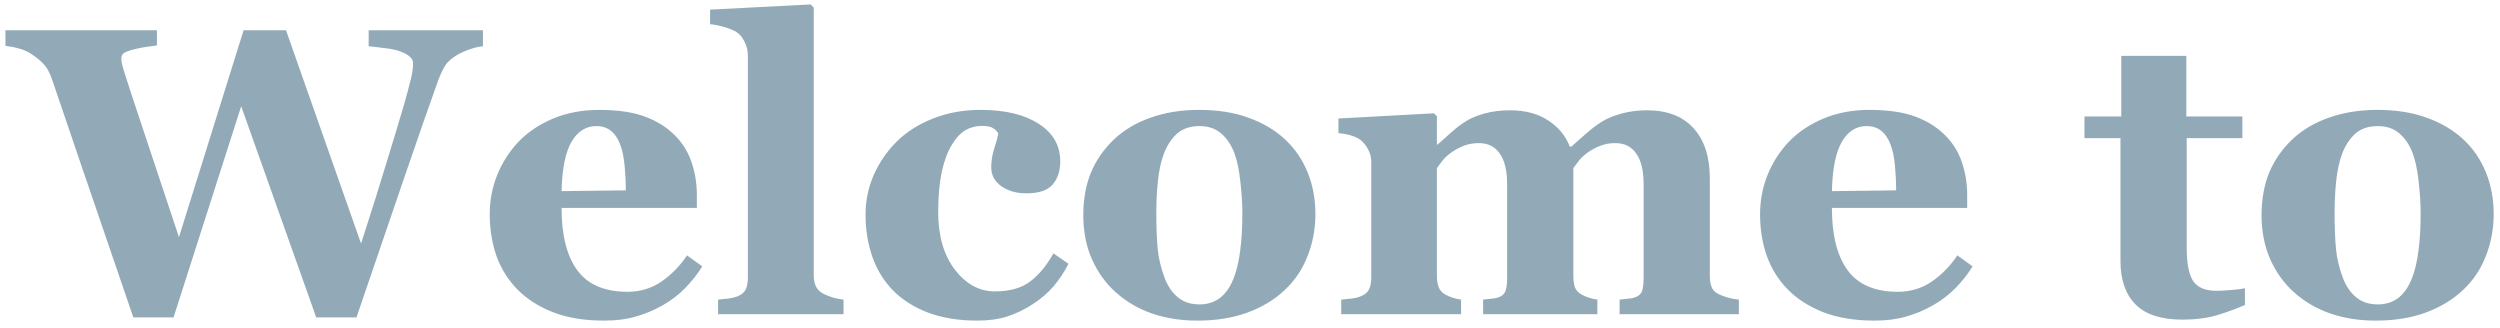 <svg width="183" height="24" viewBox="0 0 183 24" fill="none" xmlns="http://www.w3.org/2000/svg">
<path d="M35.351 3.386C35.048 3.415 34.745 3.483 34.442 3.591C34.14 3.688 33.842 3.815 33.549 3.972C33.1 4.226 32.777 4.504 32.582 4.807C32.397 5.109 32.226 5.476 32.069 5.905C31.532 7.39 30.702 9.768 29.579 13.039C28.466 16.311 27.304 19.709 26.093 23.234H23.148L17.655 7.78L12.704 23.234H9.76C8.129 18.488 6.879 14.836 6.01 12.277C5.141 9.709 4.408 7.556 3.812 5.817C3.627 5.29 3.417 4.909 3.183 4.675C2.948 4.431 2.646 4.187 2.274 3.942C2.011 3.767 1.728 3.64 1.425 3.562C1.132 3.474 0.79 3.405 0.399 3.356V2.214H11.488V3.327C10.834 3.405 10.346 3.483 10.023 3.562C9.701 3.63 9.447 3.703 9.262 3.781C9.086 3.859 8.979 3.942 8.939 4.03C8.9 4.118 8.881 4.196 8.881 4.265C8.881 4.401 8.896 4.533 8.925 4.66C8.964 4.787 9.003 4.934 9.042 5.1C9.276 5.861 9.75 7.307 10.463 9.436C11.176 11.565 12.055 14.206 13.1 17.36L17.831 2.214H20.936L26.43 17.829C27.24 15.319 27.885 13.269 28.363 11.677C28.852 10.085 29.262 8.723 29.594 7.59C29.789 6.896 29.945 6.315 30.062 5.847C30.18 5.378 30.238 4.973 30.238 4.631C30.238 4.426 30.141 4.25 29.945 4.104C29.76 3.957 29.506 3.83 29.184 3.723C28.91 3.635 28.554 3.566 28.114 3.518C27.685 3.459 27.309 3.415 26.986 3.386V2.214H35.351V3.386ZM51.405 19.499C51.063 20.056 50.648 20.583 50.16 21.081C49.682 21.569 49.135 21.989 48.52 22.341C47.865 22.712 47.201 22.99 46.527 23.176C45.863 23.371 45.097 23.469 44.227 23.469C42.782 23.469 41.532 23.264 40.477 22.854C39.433 22.443 38.568 21.892 37.885 21.198C37.201 20.505 36.688 19.689 36.347 18.752C36.015 17.805 35.849 16.779 35.849 15.676C35.849 14.68 36.029 13.727 36.391 12.819C36.762 11.901 37.284 11.086 37.958 10.373C38.622 9.68 39.457 9.118 40.463 8.688C41.478 8.259 42.611 8.044 43.861 8.044C45.228 8.044 46.352 8.21 47.23 8.542C48.109 8.874 48.837 9.333 49.413 9.919C49.97 10.476 50.375 11.135 50.629 11.896C50.883 12.648 51.01 13.44 51.01 14.27V15.222H41.107C41.107 17.224 41.493 18.747 42.265 19.792C43.036 20.837 44.262 21.359 45.941 21.359C46.859 21.359 47.685 21.11 48.417 20.612C49.149 20.105 49.774 19.465 50.292 18.693L51.405 19.499ZM45.81 13.933C45.81 13.347 45.78 12.746 45.722 12.131C45.663 11.516 45.56 11.013 45.414 10.622C45.248 10.163 45.019 9.816 44.726 9.582C44.442 9.348 44.081 9.23 43.642 9.23C42.89 9.23 42.289 9.611 41.84 10.373C41.391 11.135 41.147 12.341 41.107 13.991L45.81 13.933ZM61.747 23H52.562V21.931C52.816 21.911 53.06 21.887 53.295 21.857C53.539 21.828 53.754 21.779 53.94 21.711C54.252 21.594 54.462 21.428 54.569 21.213C54.687 20.988 54.745 20.695 54.745 20.334V4.104C54.745 3.732 54.667 3.391 54.511 3.078C54.364 2.756 54.164 2.512 53.91 2.346C53.715 2.219 53.417 2.097 53.017 1.979C52.626 1.862 52.279 1.794 51.977 1.774V0.705L59.345 0.324L59.565 0.559V20.144C59.565 20.505 59.628 20.798 59.755 21.023C59.882 21.247 60.087 21.423 60.37 21.55C60.565 21.638 60.77 21.716 60.985 21.784C61.2 21.852 61.454 21.901 61.747 21.931V23ZM71.532 23.469C70.175 23.469 68.974 23.273 67.929 22.883C66.894 22.482 66.039 21.94 65.365 21.257C64.691 20.564 64.189 19.743 63.856 18.796C63.524 17.849 63.358 16.818 63.358 15.705C63.358 14.69 63.559 13.723 63.959 12.805C64.369 11.887 64.921 11.081 65.614 10.388C66.327 9.675 67.211 9.108 68.266 8.688C69.33 8.259 70.502 8.044 71.781 8.044C73.578 8.044 74.999 8.386 76.044 9.069C77.089 9.743 77.611 10.656 77.611 11.809C77.611 12.512 77.426 13.078 77.055 13.508C76.684 13.938 76.044 14.152 75.136 14.152C74.403 14.152 73.788 13.977 73.29 13.625C72.802 13.273 72.558 12.815 72.558 12.248C72.558 11.77 72.636 11.296 72.792 10.827C72.948 10.358 73.041 10.002 73.07 9.758C72.963 9.582 72.826 9.45 72.66 9.362C72.494 9.265 72.235 9.216 71.884 9.216C71.444 9.216 71.044 9.318 70.683 9.523C70.321 9.729 69.984 10.09 69.672 10.607C69.369 11.096 69.125 11.75 68.939 12.57C68.764 13.391 68.676 14.377 68.676 15.529C68.676 17.268 69.081 18.669 69.892 19.733C70.712 20.798 71.689 21.33 72.821 21.33C73.905 21.33 74.765 21.091 75.399 20.612C76.044 20.124 76.615 19.436 77.113 18.547L78.212 19.309C77.909 19.904 77.548 20.451 77.128 20.949C76.708 21.438 76.205 21.872 75.619 22.253C75.004 22.653 74.379 22.956 73.744 23.161C73.109 23.366 72.372 23.469 71.532 23.469ZM94.061 10.197C94.784 10.871 95.336 11.677 95.717 12.614C96.098 13.552 96.288 14.567 96.288 15.661C96.288 16.745 96.098 17.77 95.717 18.737C95.346 19.694 94.799 20.515 94.076 21.198C93.305 21.931 92.382 22.492 91.308 22.883C90.243 23.273 89.022 23.469 87.645 23.469C86.454 23.469 85.356 23.298 84.35 22.956C83.353 22.614 82.47 22.102 81.698 21.418C80.956 20.764 80.37 19.958 79.94 19.001C79.511 18.034 79.296 16.955 79.296 15.764C79.296 14.592 79.481 13.552 79.853 12.644C80.233 11.726 80.8 10.91 81.552 10.197C82.274 9.514 83.163 8.986 84.218 8.615C85.282 8.234 86.469 8.044 87.777 8.044C89.144 8.044 90.346 8.234 91.381 8.615C92.426 8.986 93.319 9.514 94.061 10.197ZM90.311 20.349C90.526 19.802 90.683 19.138 90.78 18.356C90.888 17.575 90.941 16.667 90.941 15.632C90.941 14.948 90.893 14.167 90.795 13.288C90.697 12.409 90.551 11.716 90.356 11.208C90.121 10.593 89.794 10.109 89.374 9.758C88.964 9.406 88.441 9.23 87.807 9.23C87.113 9.23 86.557 9.421 86.137 9.802C85.727 10.183 85.409 10.676 85.185 11.281C84.98 11.838 84.838 12.492 84.76 13.244C84.682 13.986 84.643 14.763 84.643 15.573C84.643 16.638 84.677 17.521 84.745 18.225C84.814 18.918 84.98 19.616 85.243 20.319C85.468 20.925 85.79 21.403 86.21 21.755C86.63 22.106 87.162 22.282 87.807 22.282C88.393 22.282 88.895 22.121 89.315 21.799C89.735 21.467 90.067 20.983 90.311 20.349ZM127.284 23H118.554V21.931C118.769 21.901 118.993 21.877 119.228 21.857C119.462 21.838 119.657 21.789 119.813 21.711C120.028 21.613 120.165 21.452 120.224 21.227C120.282 20.993 120.312 20.695 120.312 20.334V13.493C120.312 12.487 120.131 11.735 119.77 11.237C119.418 10.729 118.91 10.476 118.246 10.476C117.826 10.476 117.45 10.544 117.118 10.681C116.796 10.808 116.498 10.969 116.225 11.164C115.941 11.369 115.722 11.574 115.565 11.779C115.409 11.984 115.277 12.16 115.17 12.307V20.173C115.17 20.524 115.209 20.812 115.287 21.037C115.375 21.252 115.531 21.423 115.756 21.55C115.912 21.638 116.088 21.716 116.283 21.784C116.488 21.852 116.703 21.901 116.928 21.931V23H108.563V21.931C108.749 21.911 108.974 21.887 109.237 21.857C109.501 21.828 109.696 21.779 109.823 21.711C110.028 21.604 110.16 21.447 110.219 21.242C110.287 21.037 110.321 20.734 110.321 20.334V13.493C110.321 12.487 110.141 11.735 109.779 11.237C109.428 10.729 108.92 10.476 108.256 10.476C107.836 10.476 107.46 10.544 107.128 10.681C106.806 10.808 106.508 10.969 106.234 11.164C105.951 11.369 105.731 11.574 105.575 11.779C105.419 11.984 105.287 12.16 105.18 12.307V20.173C105.18 20.515 105.224 20.798 105.312 21.023C105.399 21.247 105.556 21.423 105.78 21.55C105.937 21.638 106.112 21.716 106.308 21.784C106.513 21.852 106.728 21.901 106.952 21.931V23H98.178V21.931C98.432 21.911 98.681 21.887 98.925 21.857C99.169 21.828 99.379 21.779 99.555 21.711C99.867 21.594 100.082 21.428 100.199 21.213C100.316 20.988 100.375 20.695 100.375 20.334V11.809C100.375 11.496 100.292 11.193 100.126 10.9C99.96 10.598 99.76 10.363 99.525 10.197C99.35 10.08 99.125 9.982 98.852 9.904C98.588 9.826 98.295 9.772 97.973 9.743V8.674L104.96 8.293L105.18 8.513V10.578H105.238C105.512 10.334 105.834 10.046 106.205 9.714C106.586 9.372 106.942 9.099 107.274 8.894C107.636 8.659 108.1 8.464 108.666 8.308C109.232 8.151 109.853 8.073 110.526 8.073C111.64 8.073 112.567 8.317 113.31 8.806C114.062 9.284 114.594 9.924 114.906 10.725H115.038C115.321 10.461 115.668 10.153 116.078 9.802C116.488 9.44 116.864 9.152 117.206 8.938C117.587 8.693 118.07 8.488 118.656 8.322C119.252 8.156 119.887 8.073 120.561 8.073C122.035 8.073 123.168 8.508 123.959 9.377C124.76 10.246 125.16 11.481 125.16 13.083V20.202C125.16 20.564 125.214 20.856 125.321 21.081C125.429 21.296 125.624 21.462 125.907 21.579C126.063 21.648 126.254 21.716 126.479 21.784C126.713 21.852 126.981 21.901 127.284 21.931V23ZM144.394 19.499C144.052 20.056 143.637 20.583 143.148 21.081C142.67 21.569 142.123 21.989 141.508 22.341C140.854 22.712 140.189 22.99 139.516 23.176C138.852 23.371 138.085 23.469 137.216 23.469C135.771 23.469 134.521 23.264 133.466 22.854C132.421 22.443 131.557 21.892 130.873 21.198C130.189 20.505 129.677 19.689 129.335 18.752C129.003 17.805 128.837 16.779 128.837 15.676C128.837 14.68 129.018 13.727 129.379 12.819C129.75 11.901 130.272 11.086 130.946 10.373C131.61 9.68 132.445 9.118 133.451 8.688C134.467 8.259 135.6 8.044 136.85 8.044C138.217 8.044 139.34 8.21 140.219 8.542C141.098 8.874 141.825 9.333 142.401 9.919C142.958 10.476 143.363 11.135 143.617 11.896C143.871 12.648 143.998 13.44 143.998 14.27V15.222H134.096C134.096 17.224 134.481 18.747 135.253 19.792C136.024 20.837 137.25 21.359 138.93 21.359C139.848 21.359 140.673 21.11 141.405 20.612C142.138 20.105 142.763 19.465 143.28 18.693L144.394 19.499ZM138.798 13.933C138.798 13.347 138.769 12.746 138.71 12.131C138.651 11.516 138.549 11.013 138.402 10.622C138.236 10.163 138.007 9.816 137.714 9.582C137.431 9.348 137.069 9.23 136.63 9.23C135.878 9.23 135.277 9.611 134.828 10.373C134.379 11.135 134.135 12.341 134.096 13.991L138.798 13.933ZM164.33 22.326C163.705 22.6 163.036 22.844 162.323 23.059C161.61 23.283 160.741 23.395 159.716 23.395C158.192 23.395 157.06 23.024 156.317 22.282C155.585 21.54 155.219 20.48 155.219 19.104V10.109H152.582V8.527H155.277V4.089H160.038V8.527H164.14V10.109H160.067V18.137C160.067 19.279 160.224 20.09 160.536 20.568C160.858 21.047 161.43 21.286 162.25 21.286C162.514 21.286 162.88 21.267 163.349 21.227C163.817 21.189 164.145 21.145 164.33 21.096V22.326ZM180.312 10.197C181.034 10.871 181.586 11.677 181.967 12.614C182.348 13.552 182.538 14.567 182.538 15.661C182.538 16.745 182.348 17.77 181.967 18.737C181.596 19.694 181.049 20.515 180.326 21.198C179.555 21.931 178.632 22.492 177.558 22.883C176.493 23.273 175.272 23.469 173.896 23.469C172.704 23.469 171.605 23.298 170.6 22.956C169.604 22.614 168.72 22.102 167.948 21.418C167.206 20.764 166.62 19.958 166.19 19.001C165.761 18.034 165.546 16.955 165.546 15.764C165.546 14.592 165.731 13.552 166.103 12.644C166.483 11.726 167.05 10.91 167.802 10.197C168.524 9.514 169.413 8.986 170.468 8.615C171.532 8.234 172.719 8.044 174.027 8.044C175.395 8.044 176.596 8.234 177.631 8.615C178.676 8.986 179.569 9.514 180.312 10.197ZM176.562 20.349C176.776 19.802 176.933 19.138 177.03 18.356C177.138 17.575 177.191 16.667 177.191 15.632C177.191 14.948 177.143 14.167 177.045 13.288C176.947 12.409 176.801 11.716 176.605 11.208C176.371 10.593 176.044 10.109 175.624 9.758C175.214 9.406 174.691 9.23 174.057 9.23C173.363 9.23 172.807 9.421 172.387 9.802C171.977 10.183 171.659 10.676 171.435 11.281C171.229 11.838 171.088 12.492 171.01 13.244C170.932 13.986 170.893 14.763 170.893 15.573C170.893 16.638 170.927 17.521 170.995 18.225C171.063 18.918 171.229 19.616 171.493 20.319C171.718 20.925 172.04 21.403 172.46 21.755C172.88 22.106 173.412 22.282 174.057 22.282C174.643 22.282 175.146 22.121 175.565 21.799C175.985 21.467 176.317 20.983 176.562 20.349Z" fill="#92AAB8"/>
</svg>
